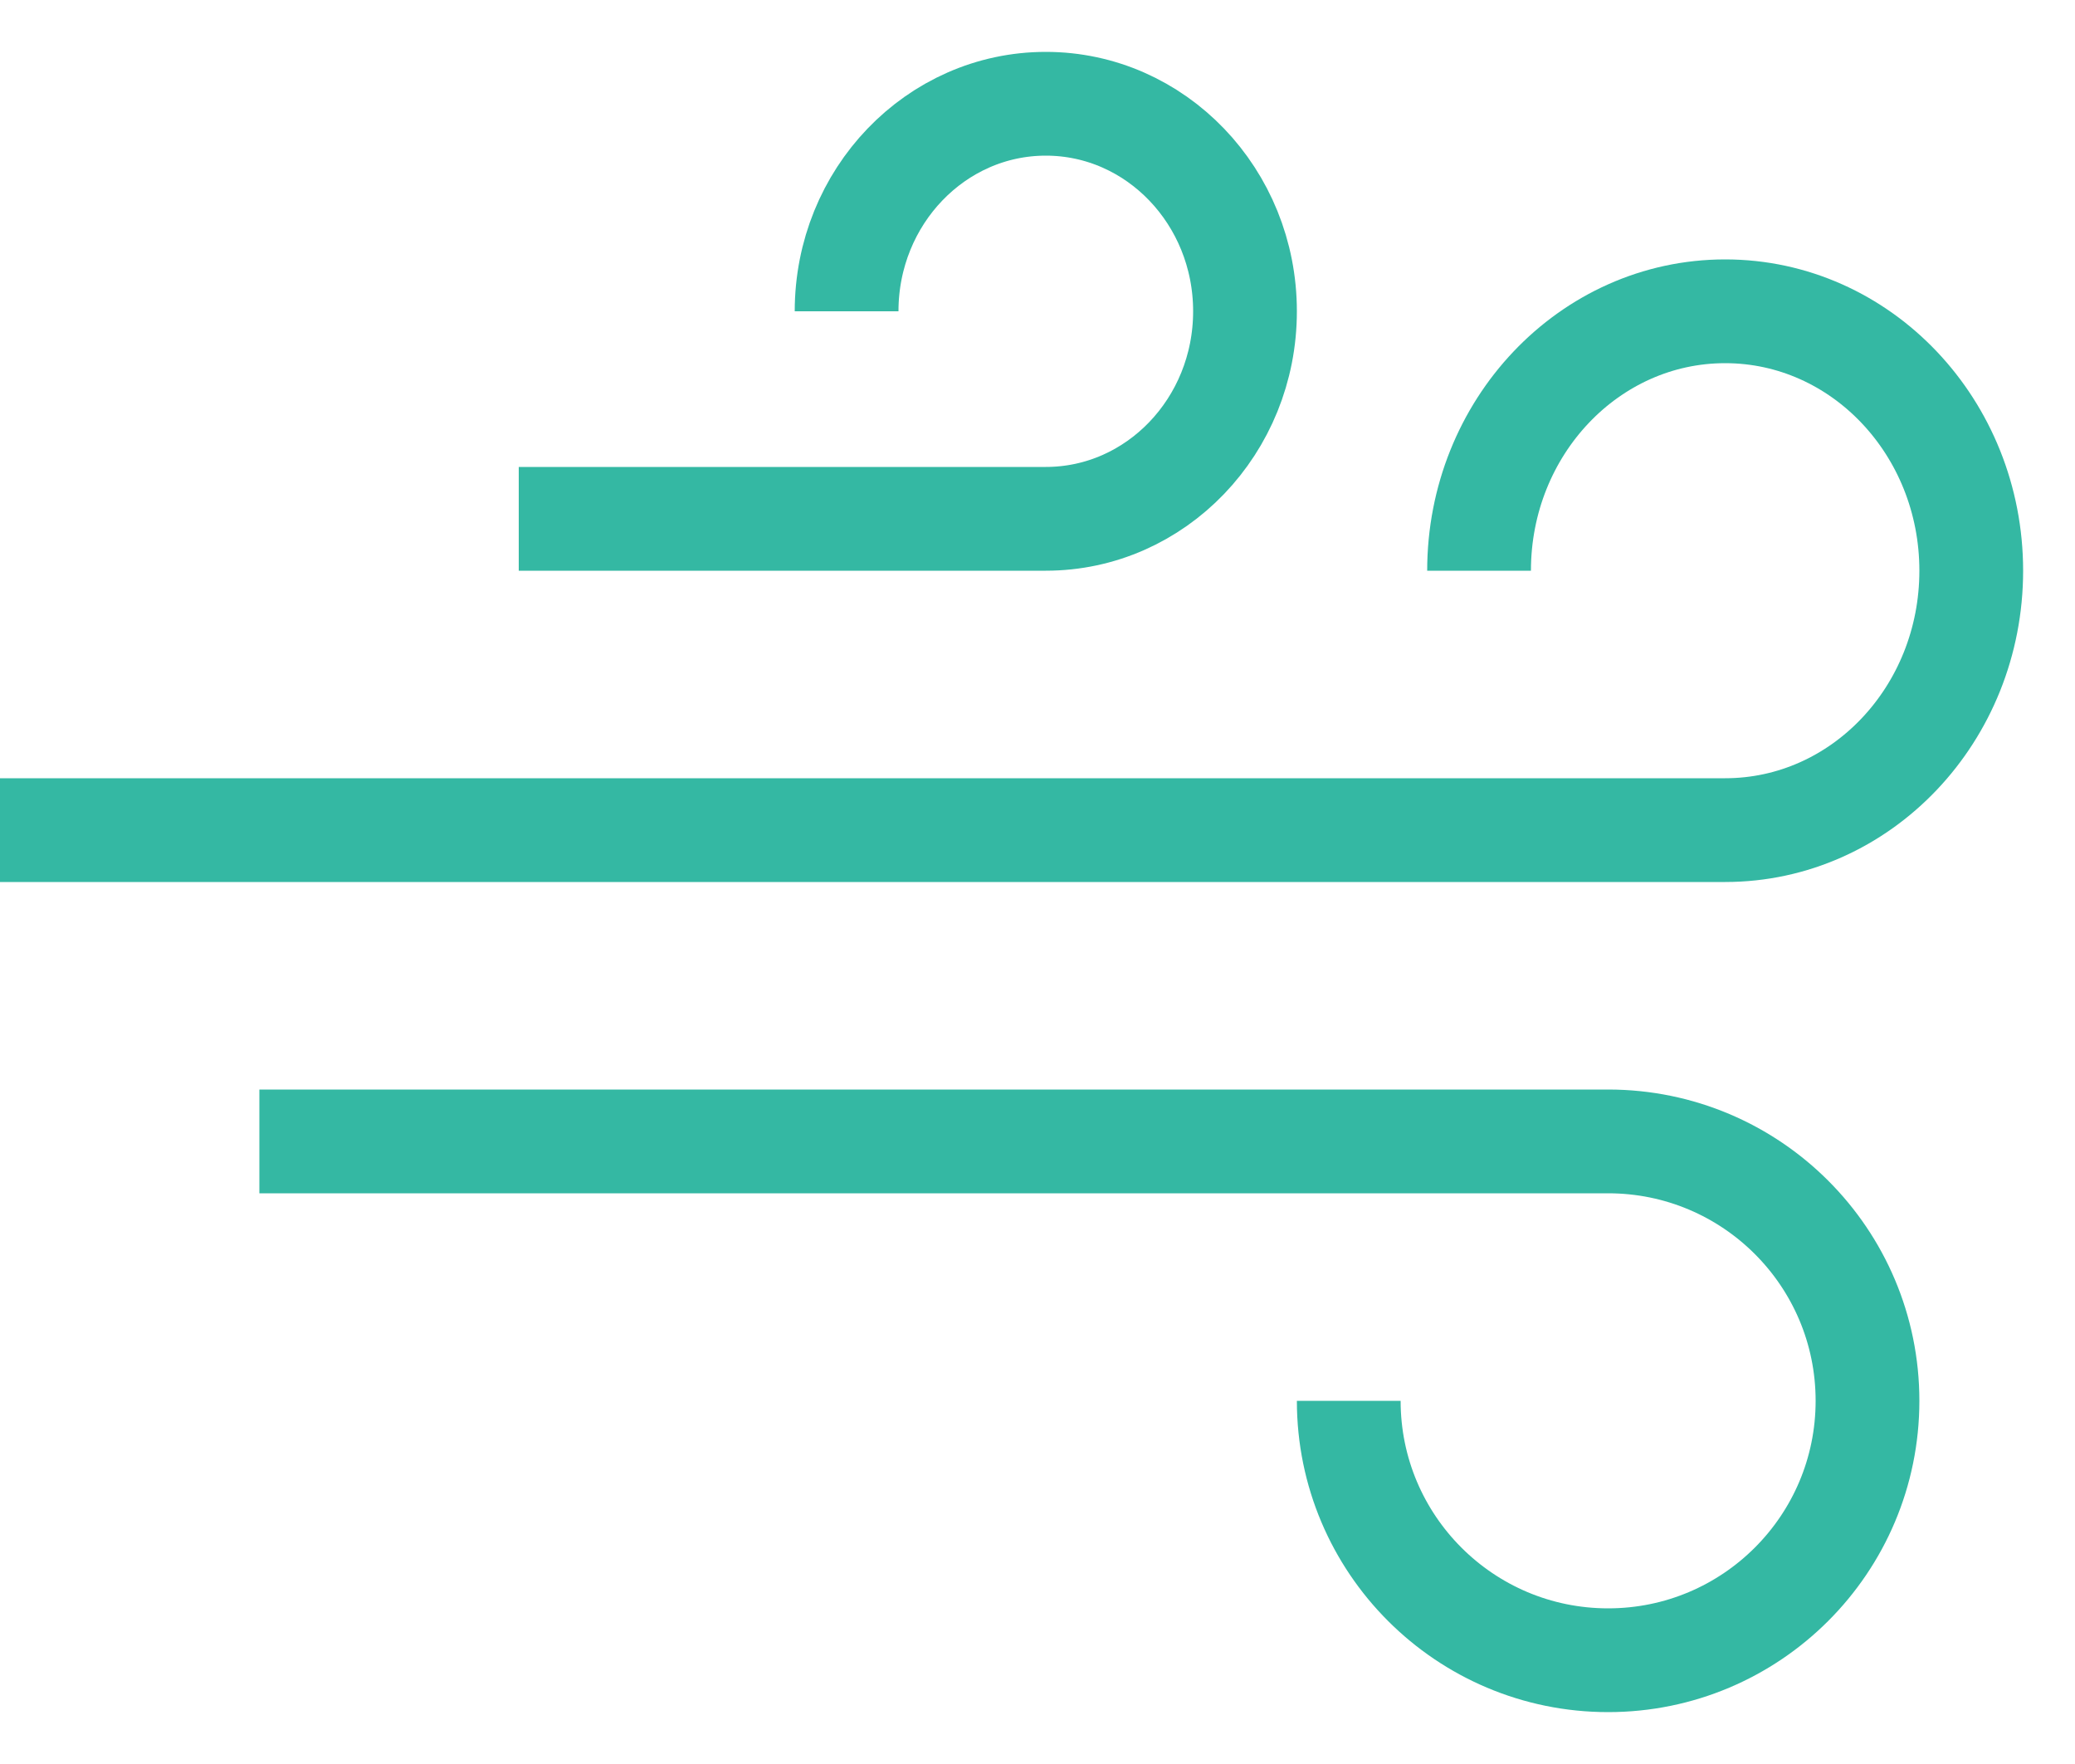 <svg width="20" height="17" viewBox="0 0 20 17" fill="none" xmlns="http://www.w3.org/2000/svg">
<path d="M8.16 3C8.16 1.895 9.02 1 10.08 1C11.14 1 12 1.895 12 3C12 4.105 11.14 5 10.08 5H5" stroke="#34B8A3"/>
<path d="M14.256 5.5C14.256 4.119 15.318 3 16.628 3C17.938 3 19 4.119 19 5.5C19 6.881 17.938 8 16.628 8H0" stroke="#34B8A3"/>
<path d="M13 13.5C13 14.881 14.119 16 15.5 16C16.881 16 18 14.881 18 13.5C18 12.119 16.881 11 15.5 11H2.5" stroke="#34B8A3"/>
</svg>
